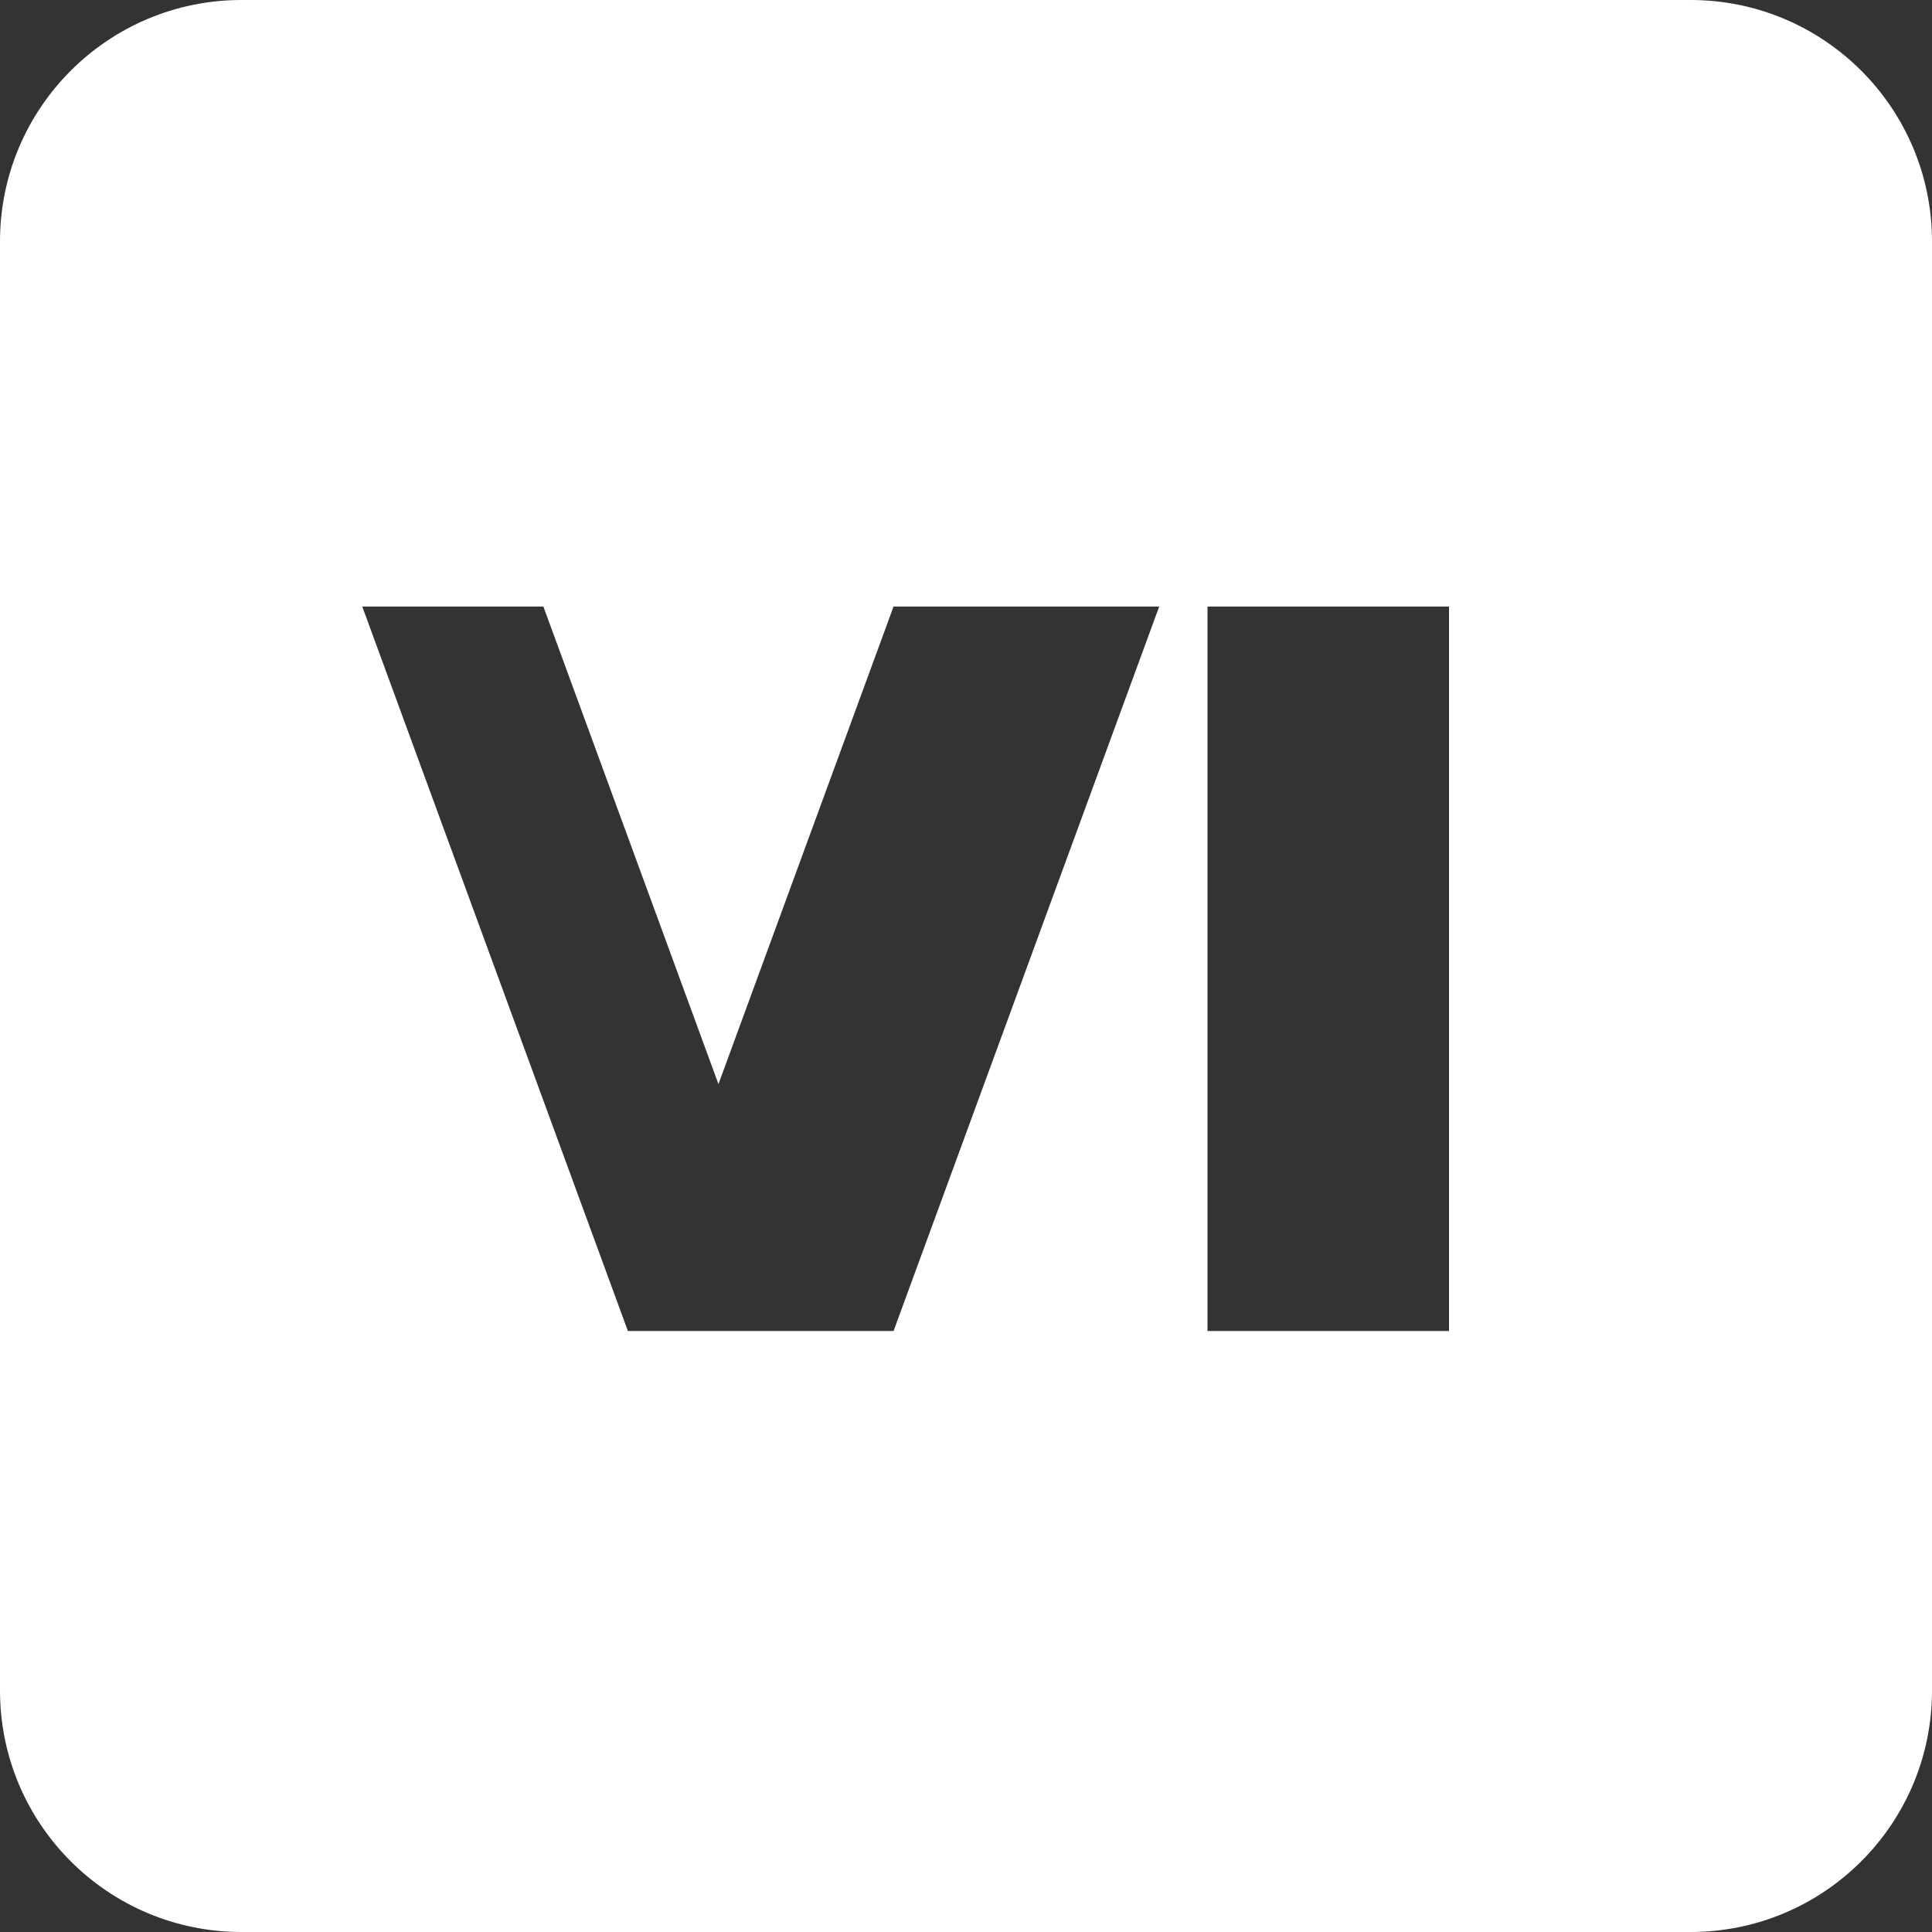 <svg width="16" height="16" viewBox="0 0 16 16" fill="none" xmlns="http://www.w3.org/2000/svg">
<rect x="0" y="0" width="16" height="16" fill="#333333" stroke="none"/>
<path fill-rule="evenodd" clip-rule="evenodd" d="M2 0C0.895 0 0 0.895 0 2V14C0 15.105 0.895 16 2 16H14C15.105 16 16 15.105 16 14V2C16 0.895 15.105 0 14 0H2ZM6.7 11.023L5.2 11.023L3 5.023H4.5L5.95 8.978L7.4 5.023H9.6L7.4 11.023H6.7ZM10 5.023H12V11.023H10V5.023Z" fill="white"/>
</svg>
